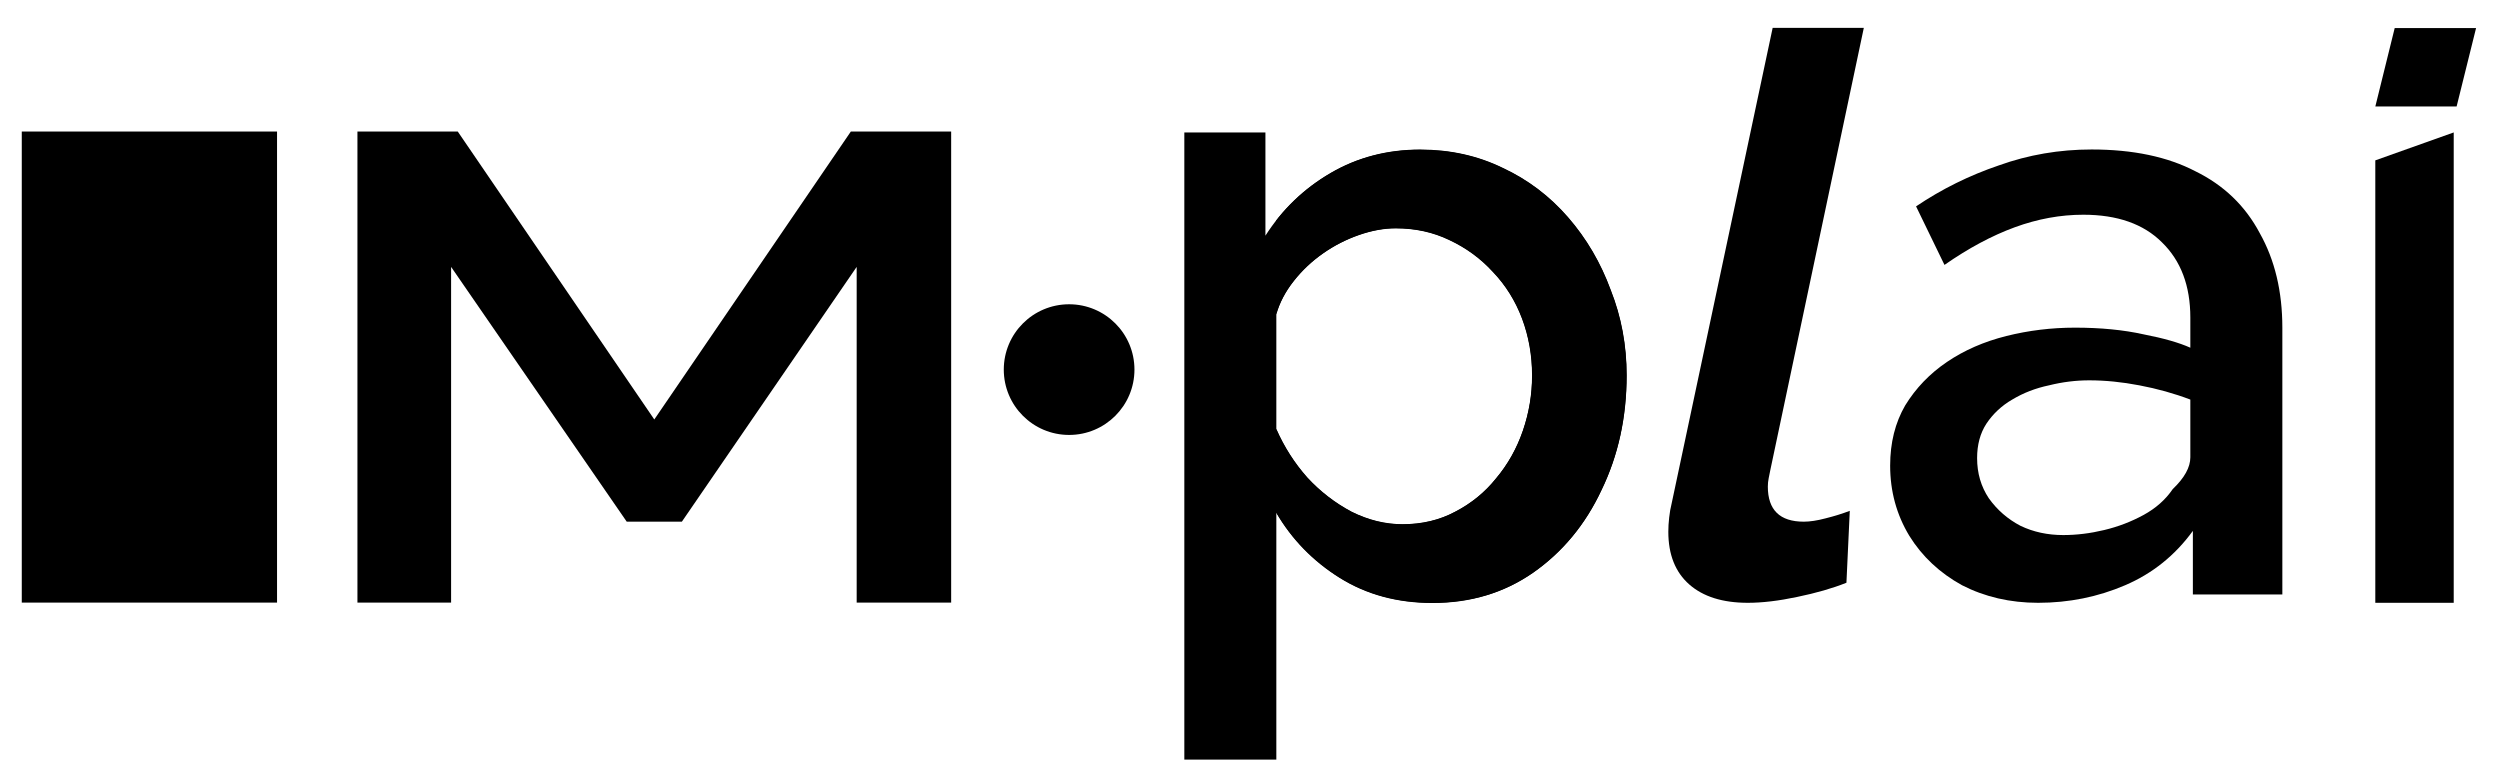 <?xml version="1.0" encoding="UTF-8" standalone="no"?><svg width="82" height="25" viewBox="0 0 82 25" fill="none" xmlns="http://www.w3.org/2000/svg">
<g clip-path="url(#clip0_68_135)">
<path d="M77.91 19.772V12.058V5.26L80.482 4.344V19.772H77.91Z" fill="black"/>
<circle cx="35.067" cy="12.123" r="2.143" fill="black"/>
<g clip-path="url(#clip1_68_135)">
<path d="M46.992 19.771C45.84 19.771 44.825 19.497 43.947 18.948C43.07 18.4 42.375 17.687 41.863 16.809V25.339H38.846V4.341H41.506V7.73C42.055 6.871 42.768 6.185 43.646 5.673C44.523 5.161 45.502 4.905 46.581 4.905C47.568 4.905 48.473 5.106 49.296 5.508C50.119 5.892 50.832 6.432 51.435 7.127C52.039 7.821 52.505 8.617 52.834 9.513C53.182 10.391 53.355 11.323 53.355 12.311C53.355 13.682 53.081 14.935 52.532 16.068C52.002 17.202 51.252 18.107 50.283 18.784C49.333 19.442 48.235 19.771 46.992 19.771ZM46.005 17.193C46.645 17.193 47.221 17.056 47.733 16.782C48.263 16.507 48.711 16.142 49.077 15.684C49.461 15.227 49.753 14.706 49.954 14.121C50.155 13.536 50.256 12.932 50.256 12.311C50.256 11.652 50.146 11.031 49.927 10.445C49.707 9.86 49.387 9.348 48.967 8.909C48.565 8.471 48.089 8.123 47.541 7.867C47.01 7.611 46.425 7.483 45.785 7.483C45.401 7.483 44.999 7.556 44.578 7.703C44.158 7.849 43.764 8.05 43.399 8.306C43.033 8.562 42.713 8.864 42.439 9.211C42.164 9.559 41.972 9.924 41.863 10.308V14.066C42.119 14.651 42.457 15.181 42.878 15.657C43.298 16.114 43.783 16.489 44.331 16.782C44.88 17.056 45.438 17.193 46.005 17.193Z" fill="black"/>
</g>
<g clip-path="url(#clip2_68_135)">
<path d="M46.987 19.779C45.835 19.779 44.82 19.505 43.942 18.956C43.064 18.407 42.37 17.694 41.858 16.817V25.347H38.84V4.349H41.501V7.738C42.05 6.878 42.763 6.193 43.64 5.681C44.518 5.169 45.496 4.913 46.575 4.913C47.563 4.913 48.468 5.114 49.291 5.516C50.114 5.9 50.827 6.439 51.43 7.134C52.033 7.829 52.5 8.625 52.829 9.521C53.176 10.398 53.35 11.331 53.35 12.318C53.35 13.69 53.076 14.942 52.527 16.076C51.997 17.21 51.247 18.115 50.278 18.791C49.327 19.45 48.23 19.779 46.987 19.779ZM45.999 17.201C46.639 17.201 47.215 17.063 47.727 16.789C48.258 16.515 48.706 16.149 49.071 15.692C49.455 15.235 49.748 14.714 49.949 14.129C50.15 13.543 50.251 12.94 50.251 12.318C50.251 11.66 50.141 11.038 49.922 10.453C49.702 9.868 49.382 9.356 48.962 8.917C48.559 8.478 48.084 8.131 47.535 7.875C47.005 7.619 46.42 7.491 45.78 7.491C45.396 7.491 44.993 7.564 44.573 7.71C44.152 7.857 43.759 8.058 43.394 8.314C43.028 8.57 42.708 8.871 42.434 9.219C42.159 9.566 41.967 9.932 41.858 10.316V14.074C42.114 14.659 42.452 15.189 42.872 15.665C43.293 16.122 43.778 16.497 44.326 16.789C44.875 17.063 45.432 17.201 45.999 17.201Z" fill="black"/>
</g>
<path d="M78.546 0.921H81.215L80.577 3.492H77.911L78.546 0.921Z" fill="black"/>
<rect x="0.711" y="4.315" width="8.376" height="15.45" fill="black"/>
<path d="M71.926 19.498V17.413C71.341 18.218 70.6 18.812 69.704 19.196C68.808 19.58 67.857 19.772 66.851 19.772C65.937 19.772 65.105 19.58 64.355 19.196C63.624 18.794 63.048 18.254 62.627 17.577C62.207 16.883 61.997 16.114 61.997 15.273C61.997 14.523 62.161 13.865 62.49 13.298C62.838 12.731 63.295 12.255 63.862 11.871C64.429 11.487 65.078 11.204 65.809 11.021C66.541 10.838 67.29 10.747 68.058 10.747C68.899 10.747 69.649 10.82 70.307 10.966C70.966 11.094 71.478 11.24 71.843 11.405V10.418C71.843 9.375 71.533 8.552 70.911 7.948C70.307 7.345 69.448 7.043 68.333 7.043C67.583 7.043 66.833 7.18 66.083 7.455C65.334 7.729 64.566 8.141 63.779 8.689L62.847 6.769C63.688 6.202 64.593 5.754 65.562 5.425C66.531 5.077 67.546 4.903 68.607 4.903C69.96 4.903 71.094 5.141 72.008 5.617C72.941 6.074 73.645 6.751 74.12 7.647C74.614 8.525 74.861 9.558 74.861 10.747V19.498H71.926ZM71.267 16.041C71.651 15.675 71.843 15.328 71.843 14.999V13.106C71.313 12.905 70.755 12.749 70.17 12.639C69.603 12.53 69.055 12.475 68.525 12.475C68.086 12.475 67.647 12.53 67.208 12.639C66.769 12.731 66.367 12.886 66.001 13.106C65.654 13.307 65.37 13.572 65.151 13.901C64.95 14.212 64.849 14.587 64.849 15.026C64.849 15.52 64.977 15.959 65.233 16.343C65.507 16.727 65.855 17.029 66.275 17.248C66.696 17.449 67.162 17.55 67.674 17.55C68.113 17.55 68.561 17.495 69.018 17.385C69.475 17.276 69.905 17.111 70.307 16.892C70.71 16.672 71.03 16.389 71.267 16.041Z" fill="black"/>
<path d="M57.327 19.772C56.504 19.772 55.864 19.571 55.407 19.169C54.95 18.766 54.721 18.19 54.721 17.441C54.721 17.294 54.73 17.139 54.749 16.974C54.767 16.81 54.794 16.654 54.831 16.508L58.143 0.915H61.133L58.068 15.411C58.049 15.502 58.031 15.594 58.013 15.685C57.994 15.777 57.985 15.868 57.985 15.96C57.985 16.727 58.378 17.111 59.165 17.111C59.366 17.111 59.603 17.075 59.878 17.002C60.17 16.929 60.435 16.846 60.673 16.755L60.563 19.114C60.106 19.297 59.567 19.452 58.945 19.58C58.342 19.708 57.802 19.772 57.327 19.772Z" fill="black"/>
<path d="M28.099 19.765V8.754L22.366 17.11H20.556L14.796 8.754V19.765H11.724V4.315H15.015L21.461 13.759L27.907 4.315H31.198V19.765H28.099Z" fill="black"/>
</g>
<defs>
<clipPath id="clip0_68_135">
<rect width="80.571" height="24" fill="white" transform="translate(0.714 0.915)"/>
</clipPath>
<clipPath id="clip1_68_135">
<rect width="15.429" height="20.571" fill="white" transform="translate(38.429 4.344)"/>
</clipPath>
<clipPath id="clip2_68_135">
<rect width="12" height="20.571" fill="white" transform="translate(41.857 4.344)"/>
</clipPath>
</defs>
</svg>
